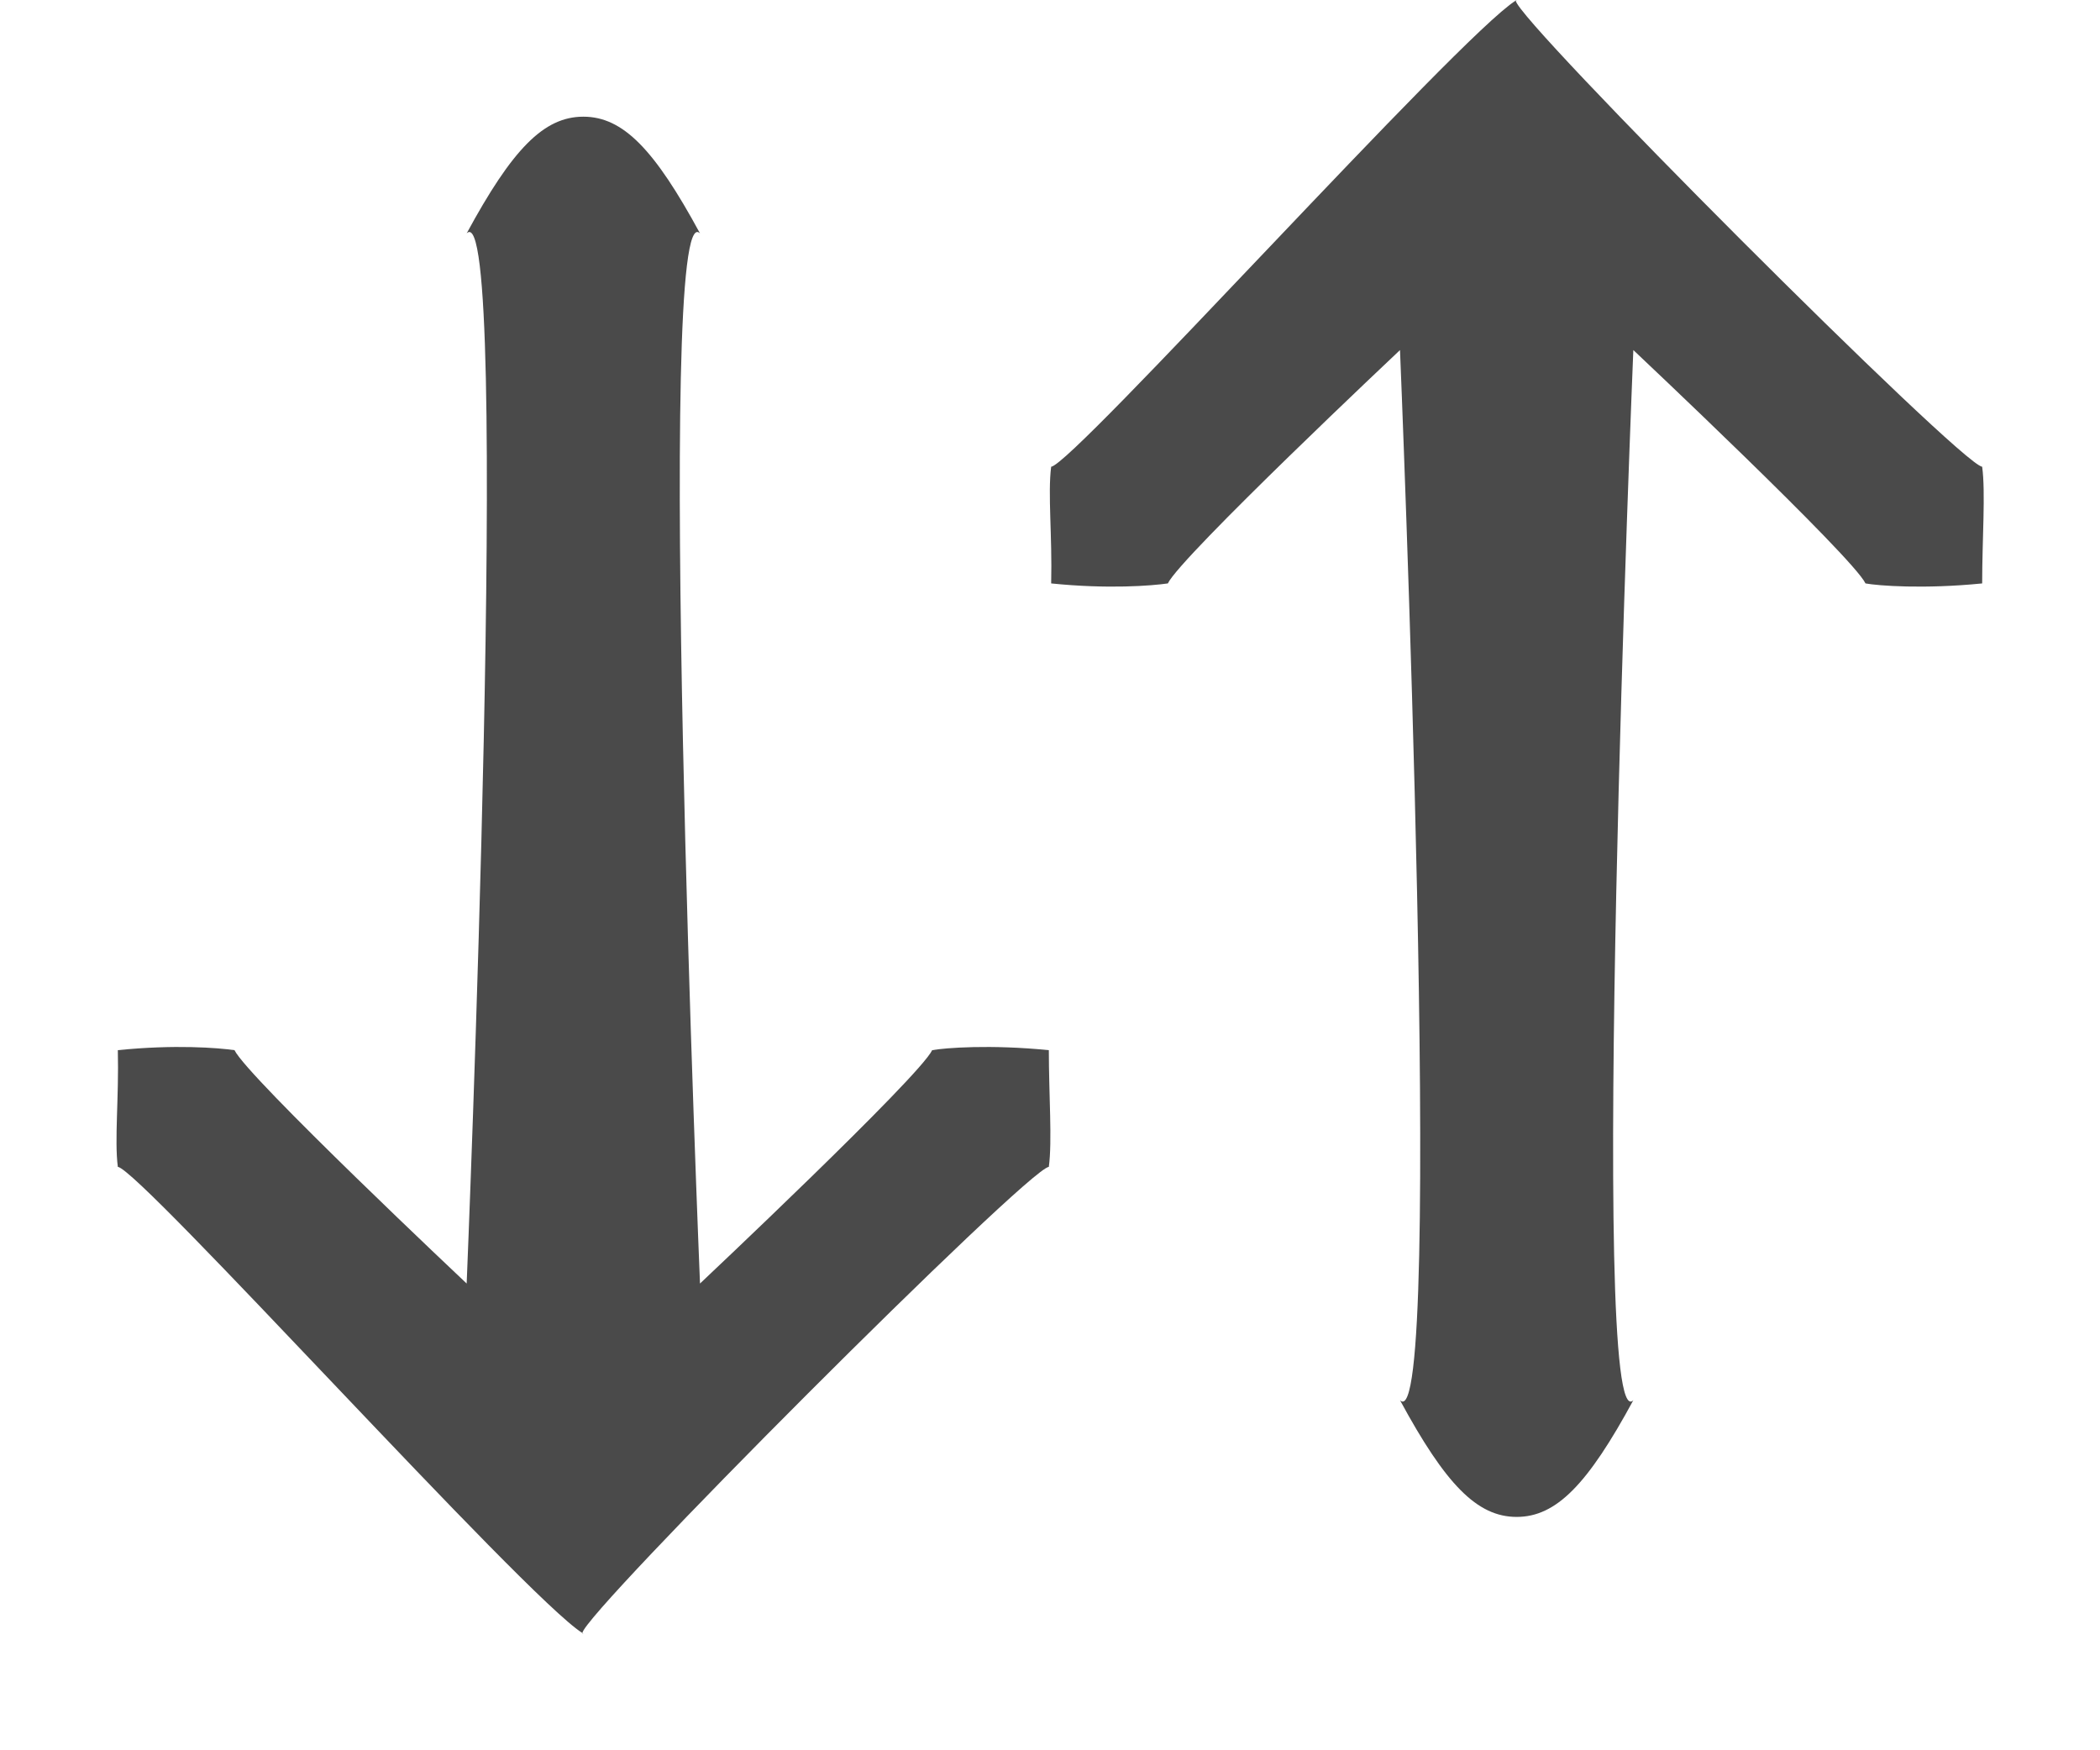 <svg id="SvgjsSvg1046" xmlns="http://www.w3.org/2000/svg" version="1.1" xmlns:xlink="http://www.w3.org/1999/xlink" xmlns:svgjs="http://svgjs.com/svgjs" width="18" height="15"><defs id="SvgjsDefs1047"></defs><path id="SvgjsPath1048" d="M1371.99 691C1371.88 691.23 1370 693 1370 693C1370 693 1369.61 683.61 1370 684C1369.61 683.28 1369.34 683 1369 683C1368.66 683 1368.39 683.28 1368 684C1368.39 683.61 1368 693 1368 693C1368 693 1366.12 691.23 1366.01 691C1365.87 690.98 1365.5 690.95 1365.01 691C1365.02 691.41 1364.98 691.77 1365.01 692C1365.199 692.02 1368.503 695.689 1368.992 695.995C1368.994 695.836 1372.805 692.019 1372.99 692C1373.02 691.78 1372.99 691.38 1372.99 691C1372.49 690.95 1372.1 690.98 1371.99 691ZM1369 696C1368.997 695.998 1368.995 695.997 1368.992 695.995C1368.992 695.999 1368.995 696.001 1369 696ZM1380.99 687C1380.99 686.62 1381.02 686.22 1380.99 686C1380.805 685.981 1376.994 682.165 1376.992 682.005C1376.503 682.312 1373.199 685.98 1373.01 686C1372.98 686.23 1373.02 686.59 1373.01 687C1373.5 687.05 1373.87 687.02 1374.01 687C1374.12 686.77 1376 685 1376 685C1376 685 1376.39 694.39 1376 694C1376.39 694.72 1376.66 695 1377 695C1377.34 695 1377.61 694.72 1378 694C1377.61 694.39 1378 685 1378 685C1378 685 1379.88 686.77 1379.99 687C1380.1 687.02 1380.49 687.05 1380.99 687ZM1376.992 682.005C1376.995 682.003 1376.997 682.002 1377 682C1376.995 681.999 1376.992 682.001 1376.992 682.005Z " fill="#4a4a4a" fill-opacity="1" transform="matrix(1,0,0,1,-1364,-682)"></path></svg>
